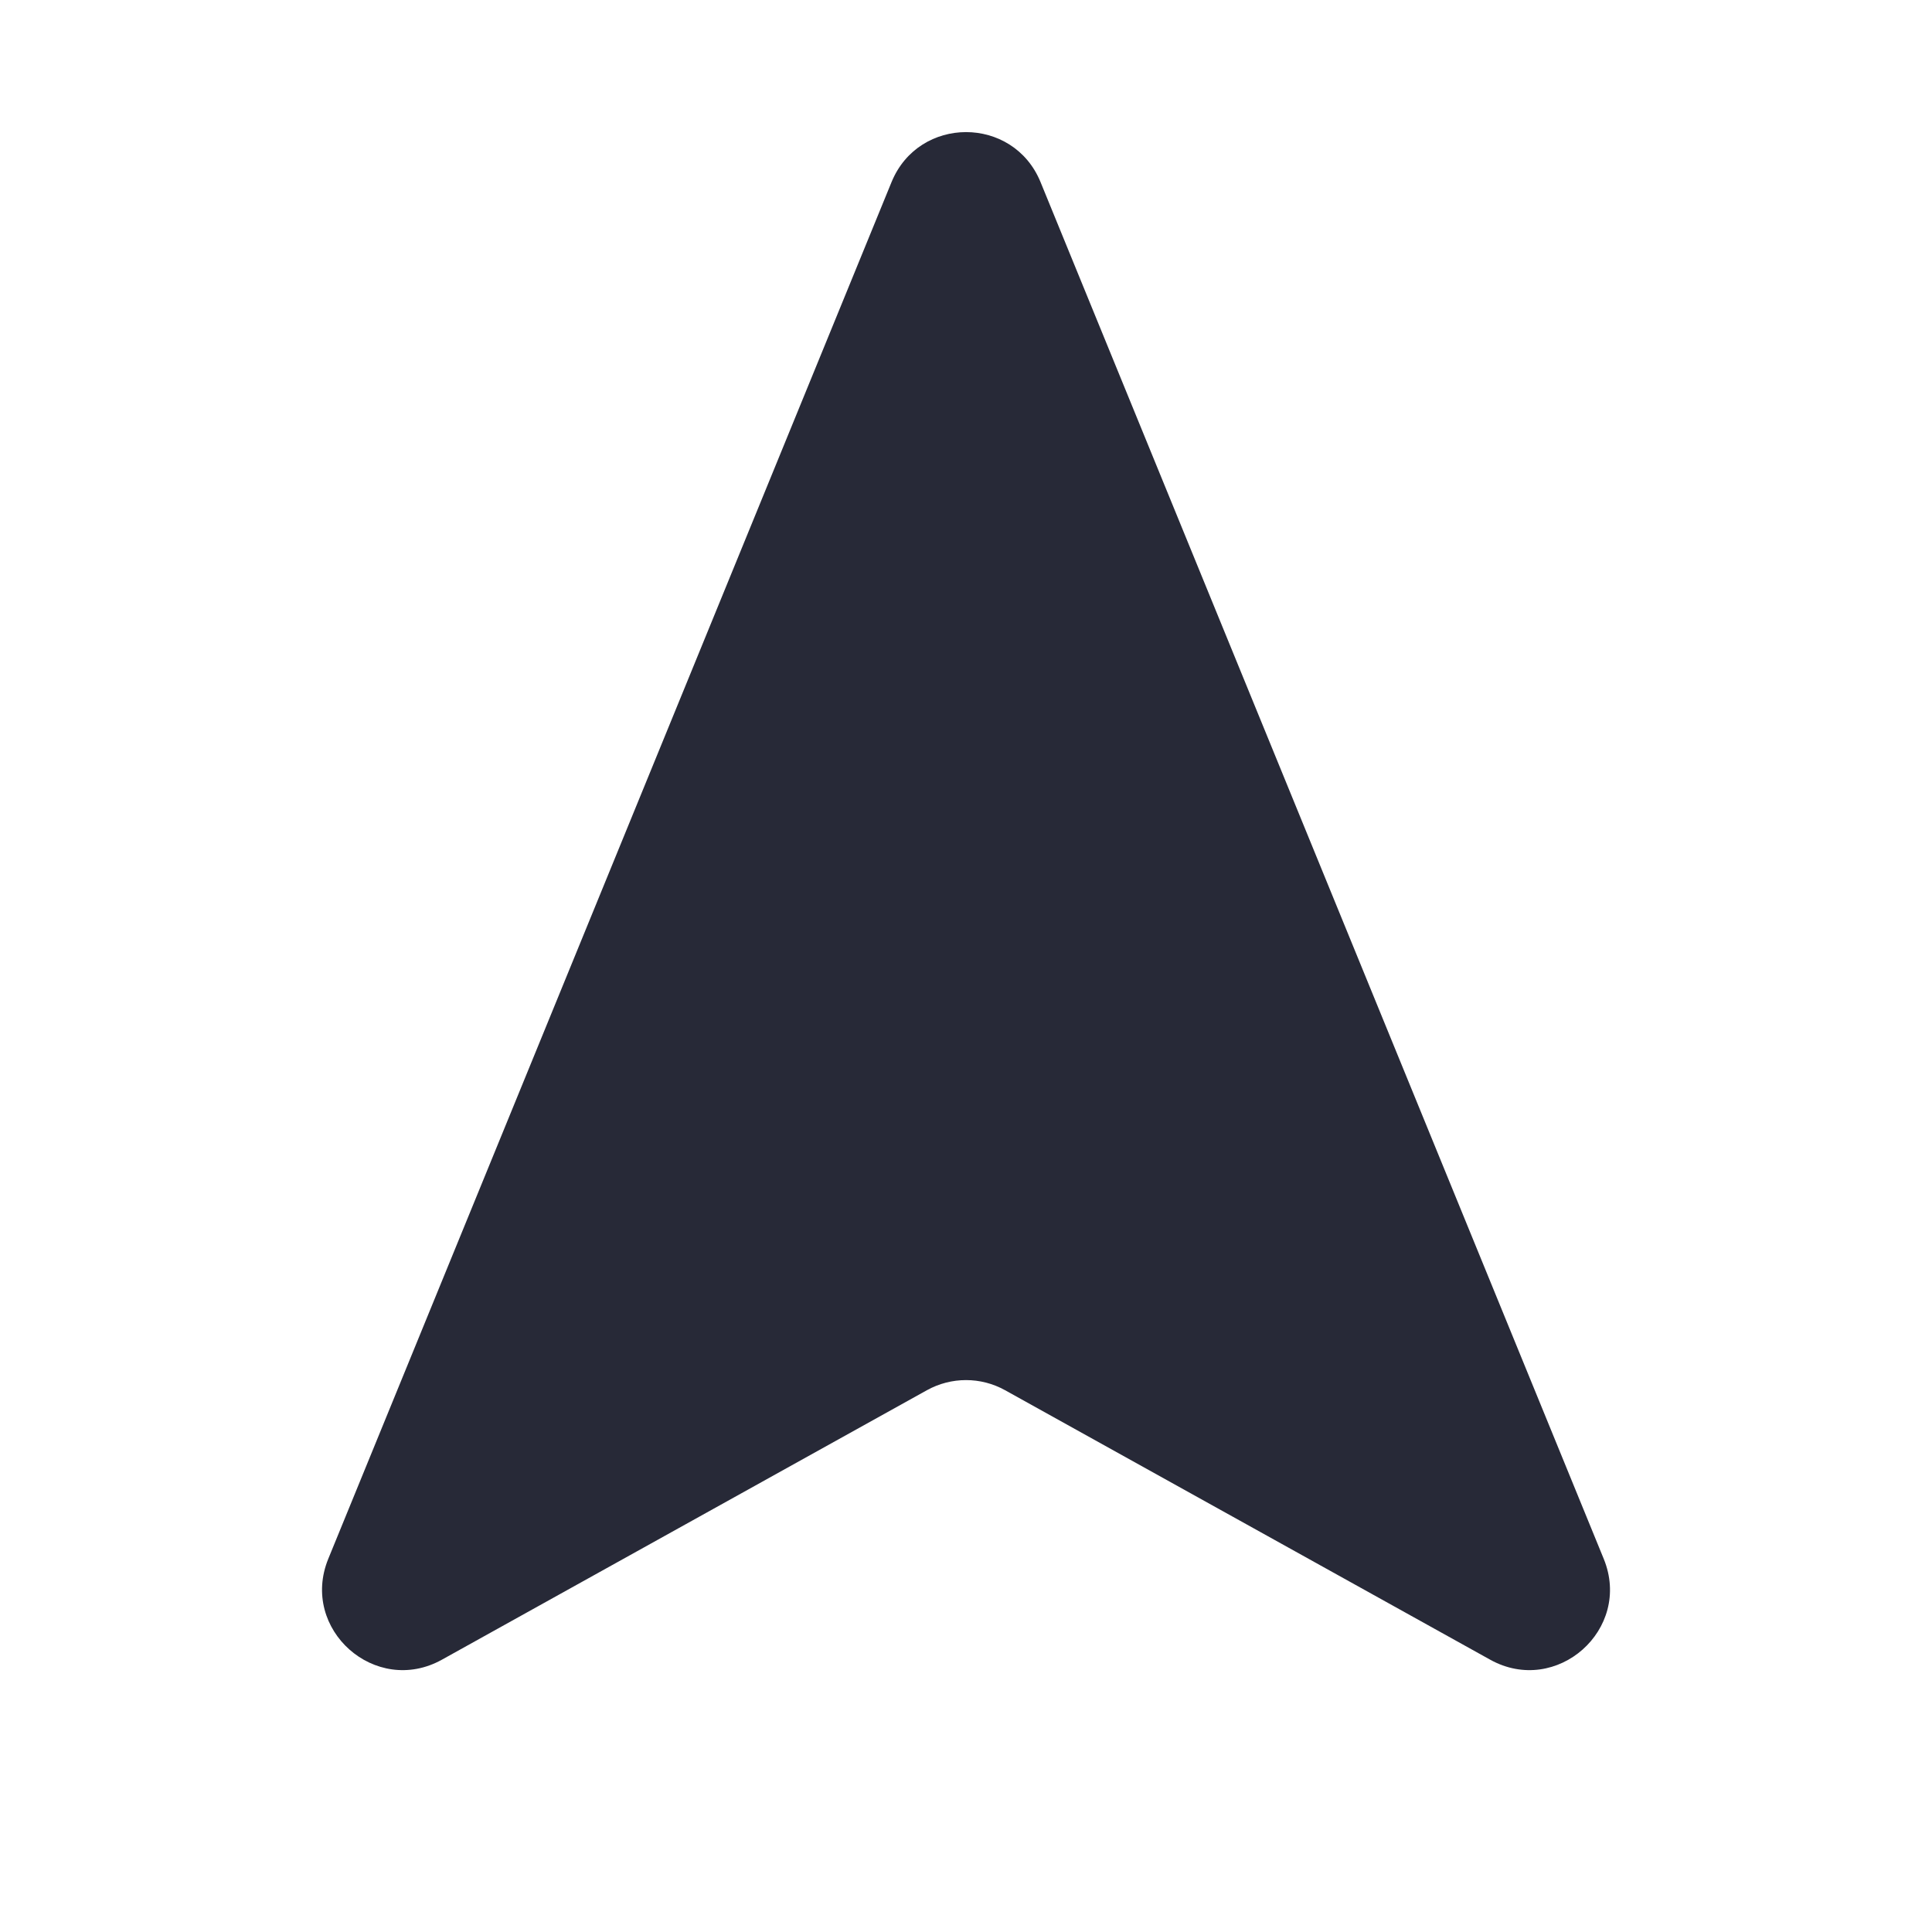 <svg width="24" height="24" viewBox="0 0 24 24" fill="none" xmlns="http://www.w3.org/2000/svg">
<path d="M19.922 19.364C20.28 20.239 19.337 21.076 18.511 20.617L12.486 17.27C12.184 17.102 11.817 17.102 11.514 17.27L5.49 20.617C4.664 21.076 3.721 20.239 4.078 19.364L11.075 2.262C11.414 1.434 12.587 1.434 12.926 2.262L19.922 19.364Z" fill="#272937"/>
</svg>
